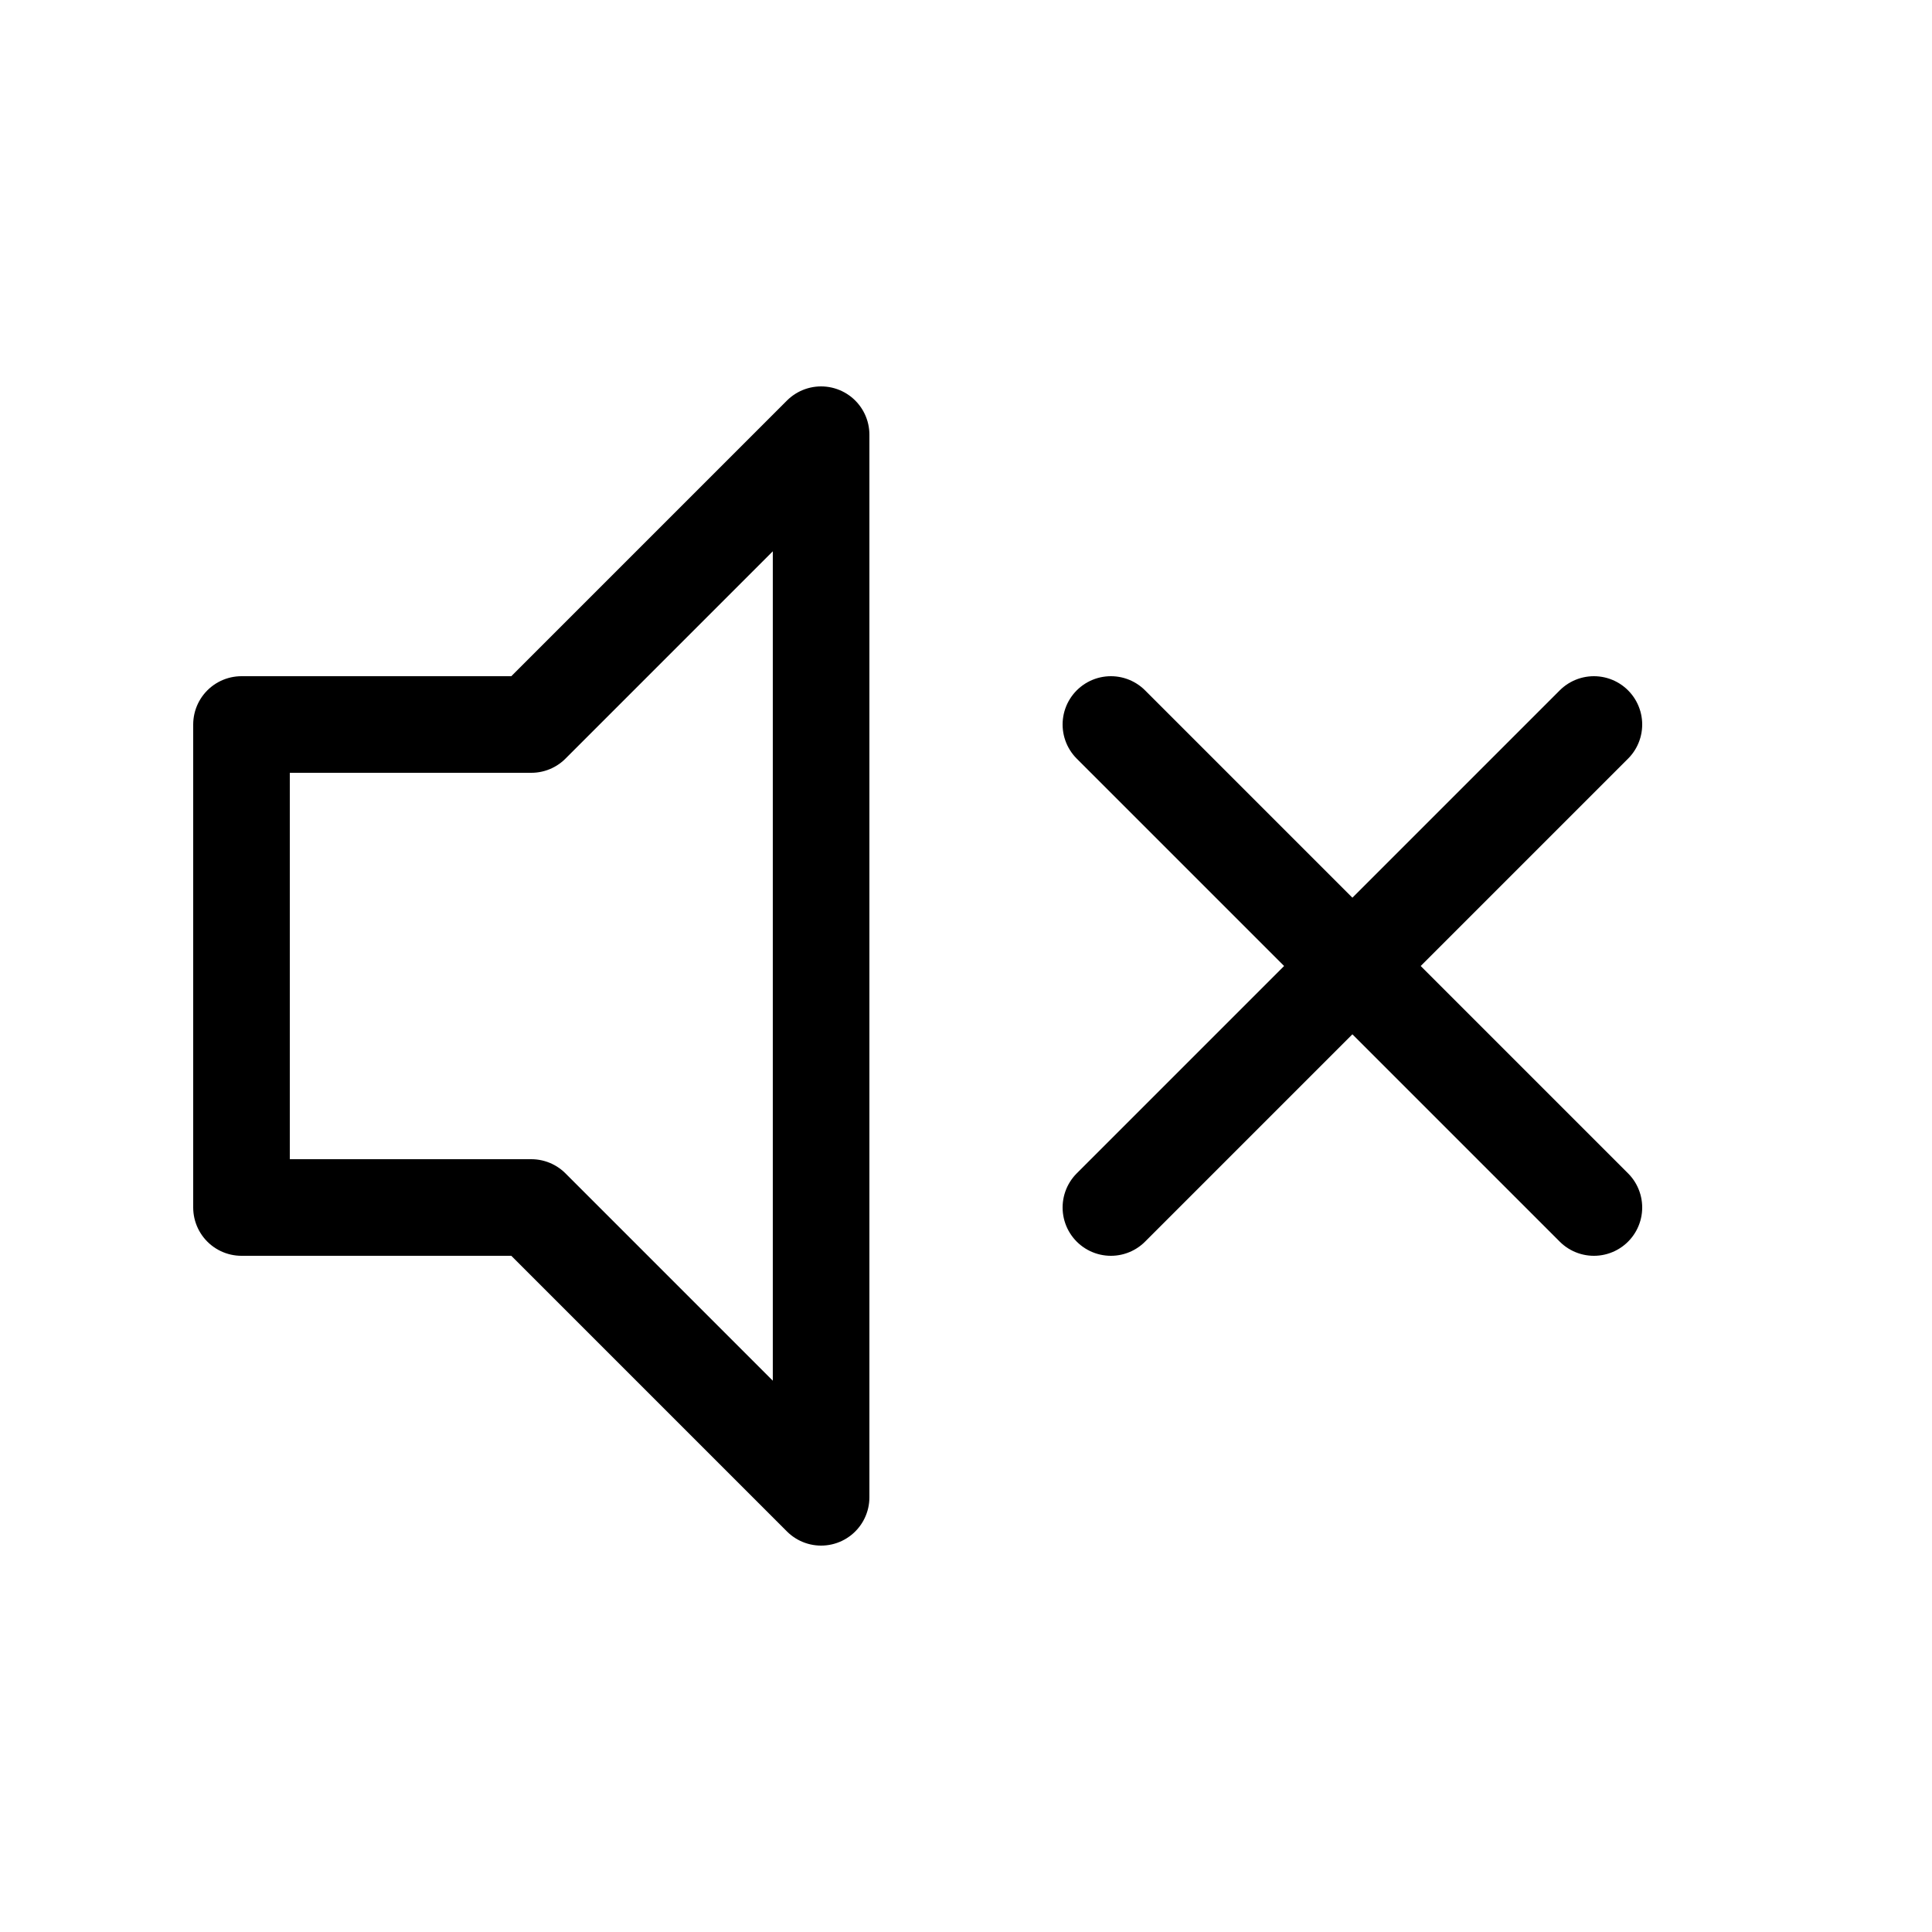 <svg xmlns="http://www.w3.org/2000/svg" width="20" height="20" fill="none" viewBox="0 0 20 20">
  <path stroke="currentColor" stroke-linecap="round" stroke-linejoin="round" d="m11.5 7.5 5 5m-5 0 5-5m-14 0h3l3-3v11l-3-3h-3v-5Z"/>
</svg>
